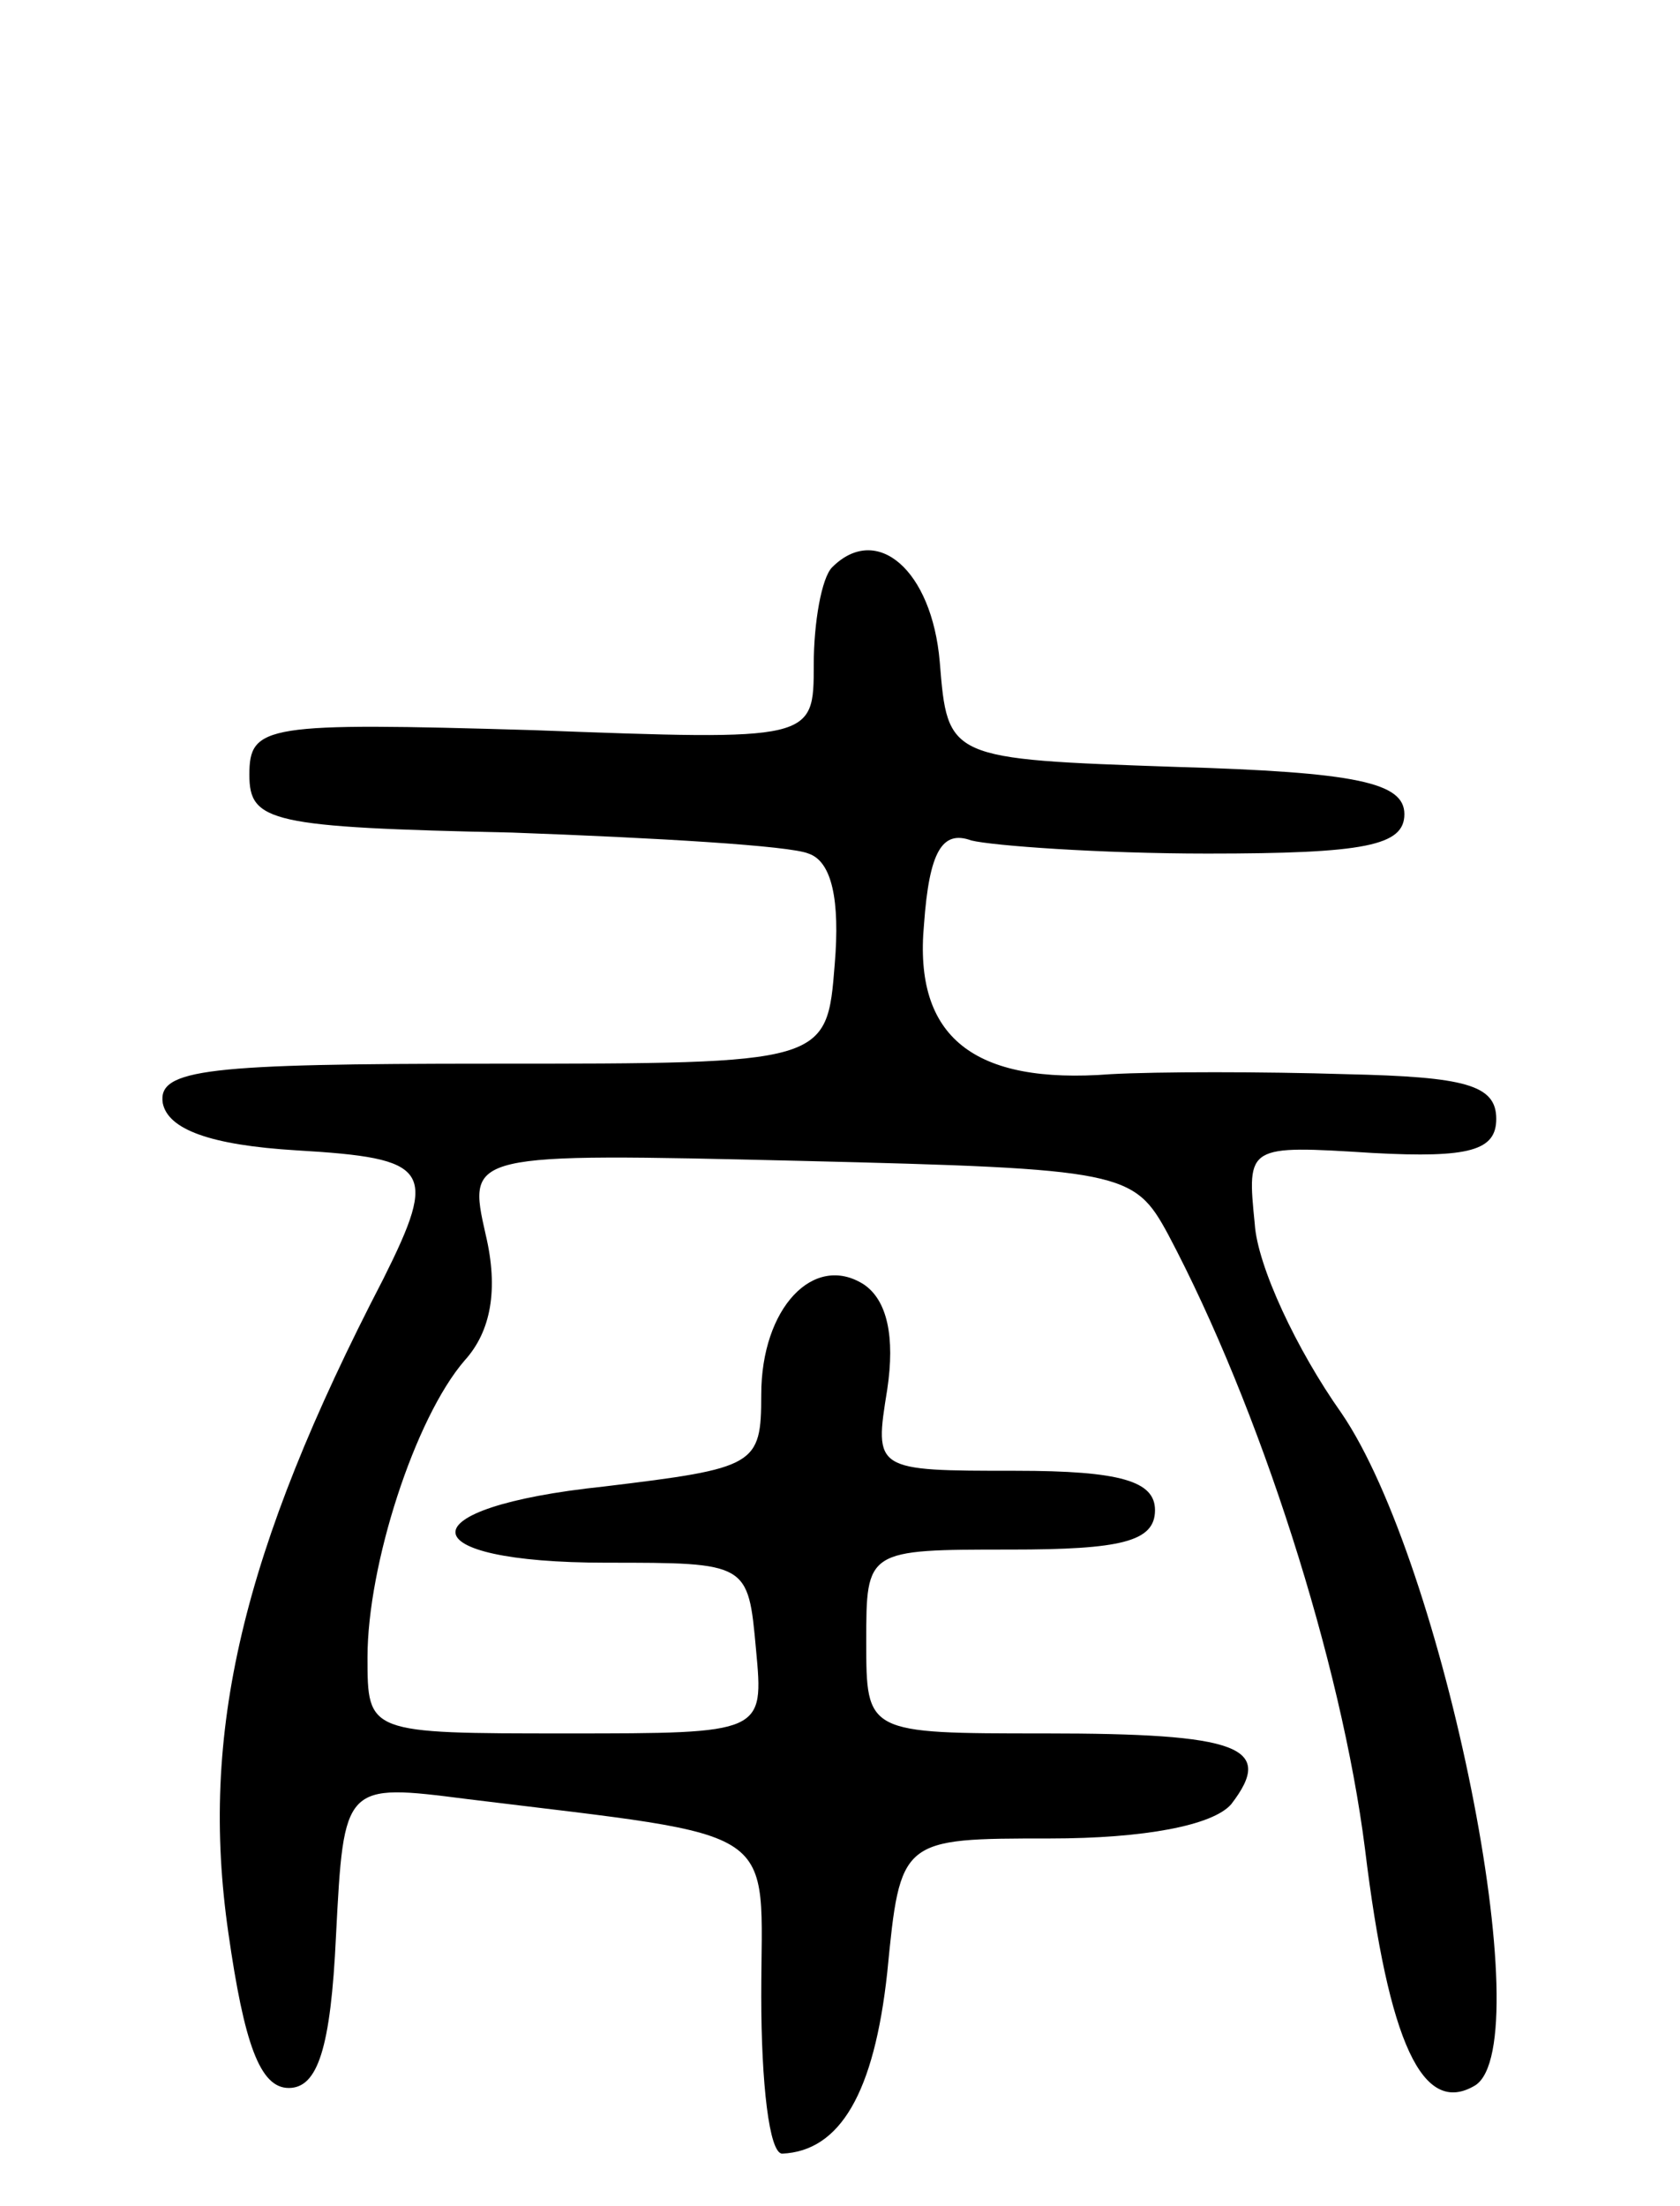 <svg version="1.0" xmlns="http://www.w3.org/2000/svg"
 width="64pt" height="84pt" viewBox="0 0 64 84"
 preserveAspectRatio="xMidYMid meet">
<g transform="translate(0,84) scale(0.1,-0.1)"
fill="#000000" stroke="none">
<path d="M317 624 c-4 -4 -7 -21 -7 -37 0 -29 0 -29 -107 -25 -102 3 -108 2
-108 -17 0 -18 8 -20 100 -22 55 -2 106 -5 113 -8 9 -3 12 -18 10 -42 -3 -38
-3 -38 -131 -38 -108 0 -127 -2 -125 -15 2 -10 18 -16 51 -18 51 -3 54 -7 33
-49 -54 -104 -70 -173 -59 -249 6 -42 12 -59 23 -59 11 0 16 15 18 58 3 58 3
58 50 52 122 -15 112 -9 112 -75 0 -33 3 -60 8 -60 22 1 35 23 40 69 5 51 5
51 62 51 36 0 62 5 69 13 17 22 3 27 -71 27 -68 0 -68 0 -68 35 0 35 0 35 55
35 42 0 55 3 55 15 0 11 -13 15 -53 15 -54 0 -54 0 -49 31 3 20 0 34 -9 40
-19 12 -39 -9 -39 -42 0 -27 -2 -28 -60 -35 -76 -8 -75 -29 1 -29 54 0 54 0
57 -33 3 -32 3 -32 -72 -32 -76 0 -76 0 -76 29 0 35 18 91 37 113 10 11 13 27
8 48 -7 31 -7 31 120 28 123 -3 127 -4 140 -28 35 -66 66 -163 75 -234 9 -74
22 -102 42 -90 25 16 -12 199 -51 256 -17 24 -32 56 -33 72 -3 30 -3 30 45 27
37 -2 47 1 47 13 0 13 -12 16 -57 17 -32 1 -72 1 -90 0 -52 -4 -75 14 -71 57
2 28 7 36 18 32 8 -2 49 -5 90 -5 60 0 75 3 75 15 0 12 -18 16 -87 18 -87 3
-87 3 -90 40 -3 35 -24 53 -41 36z"/>
</g>
</svg>
